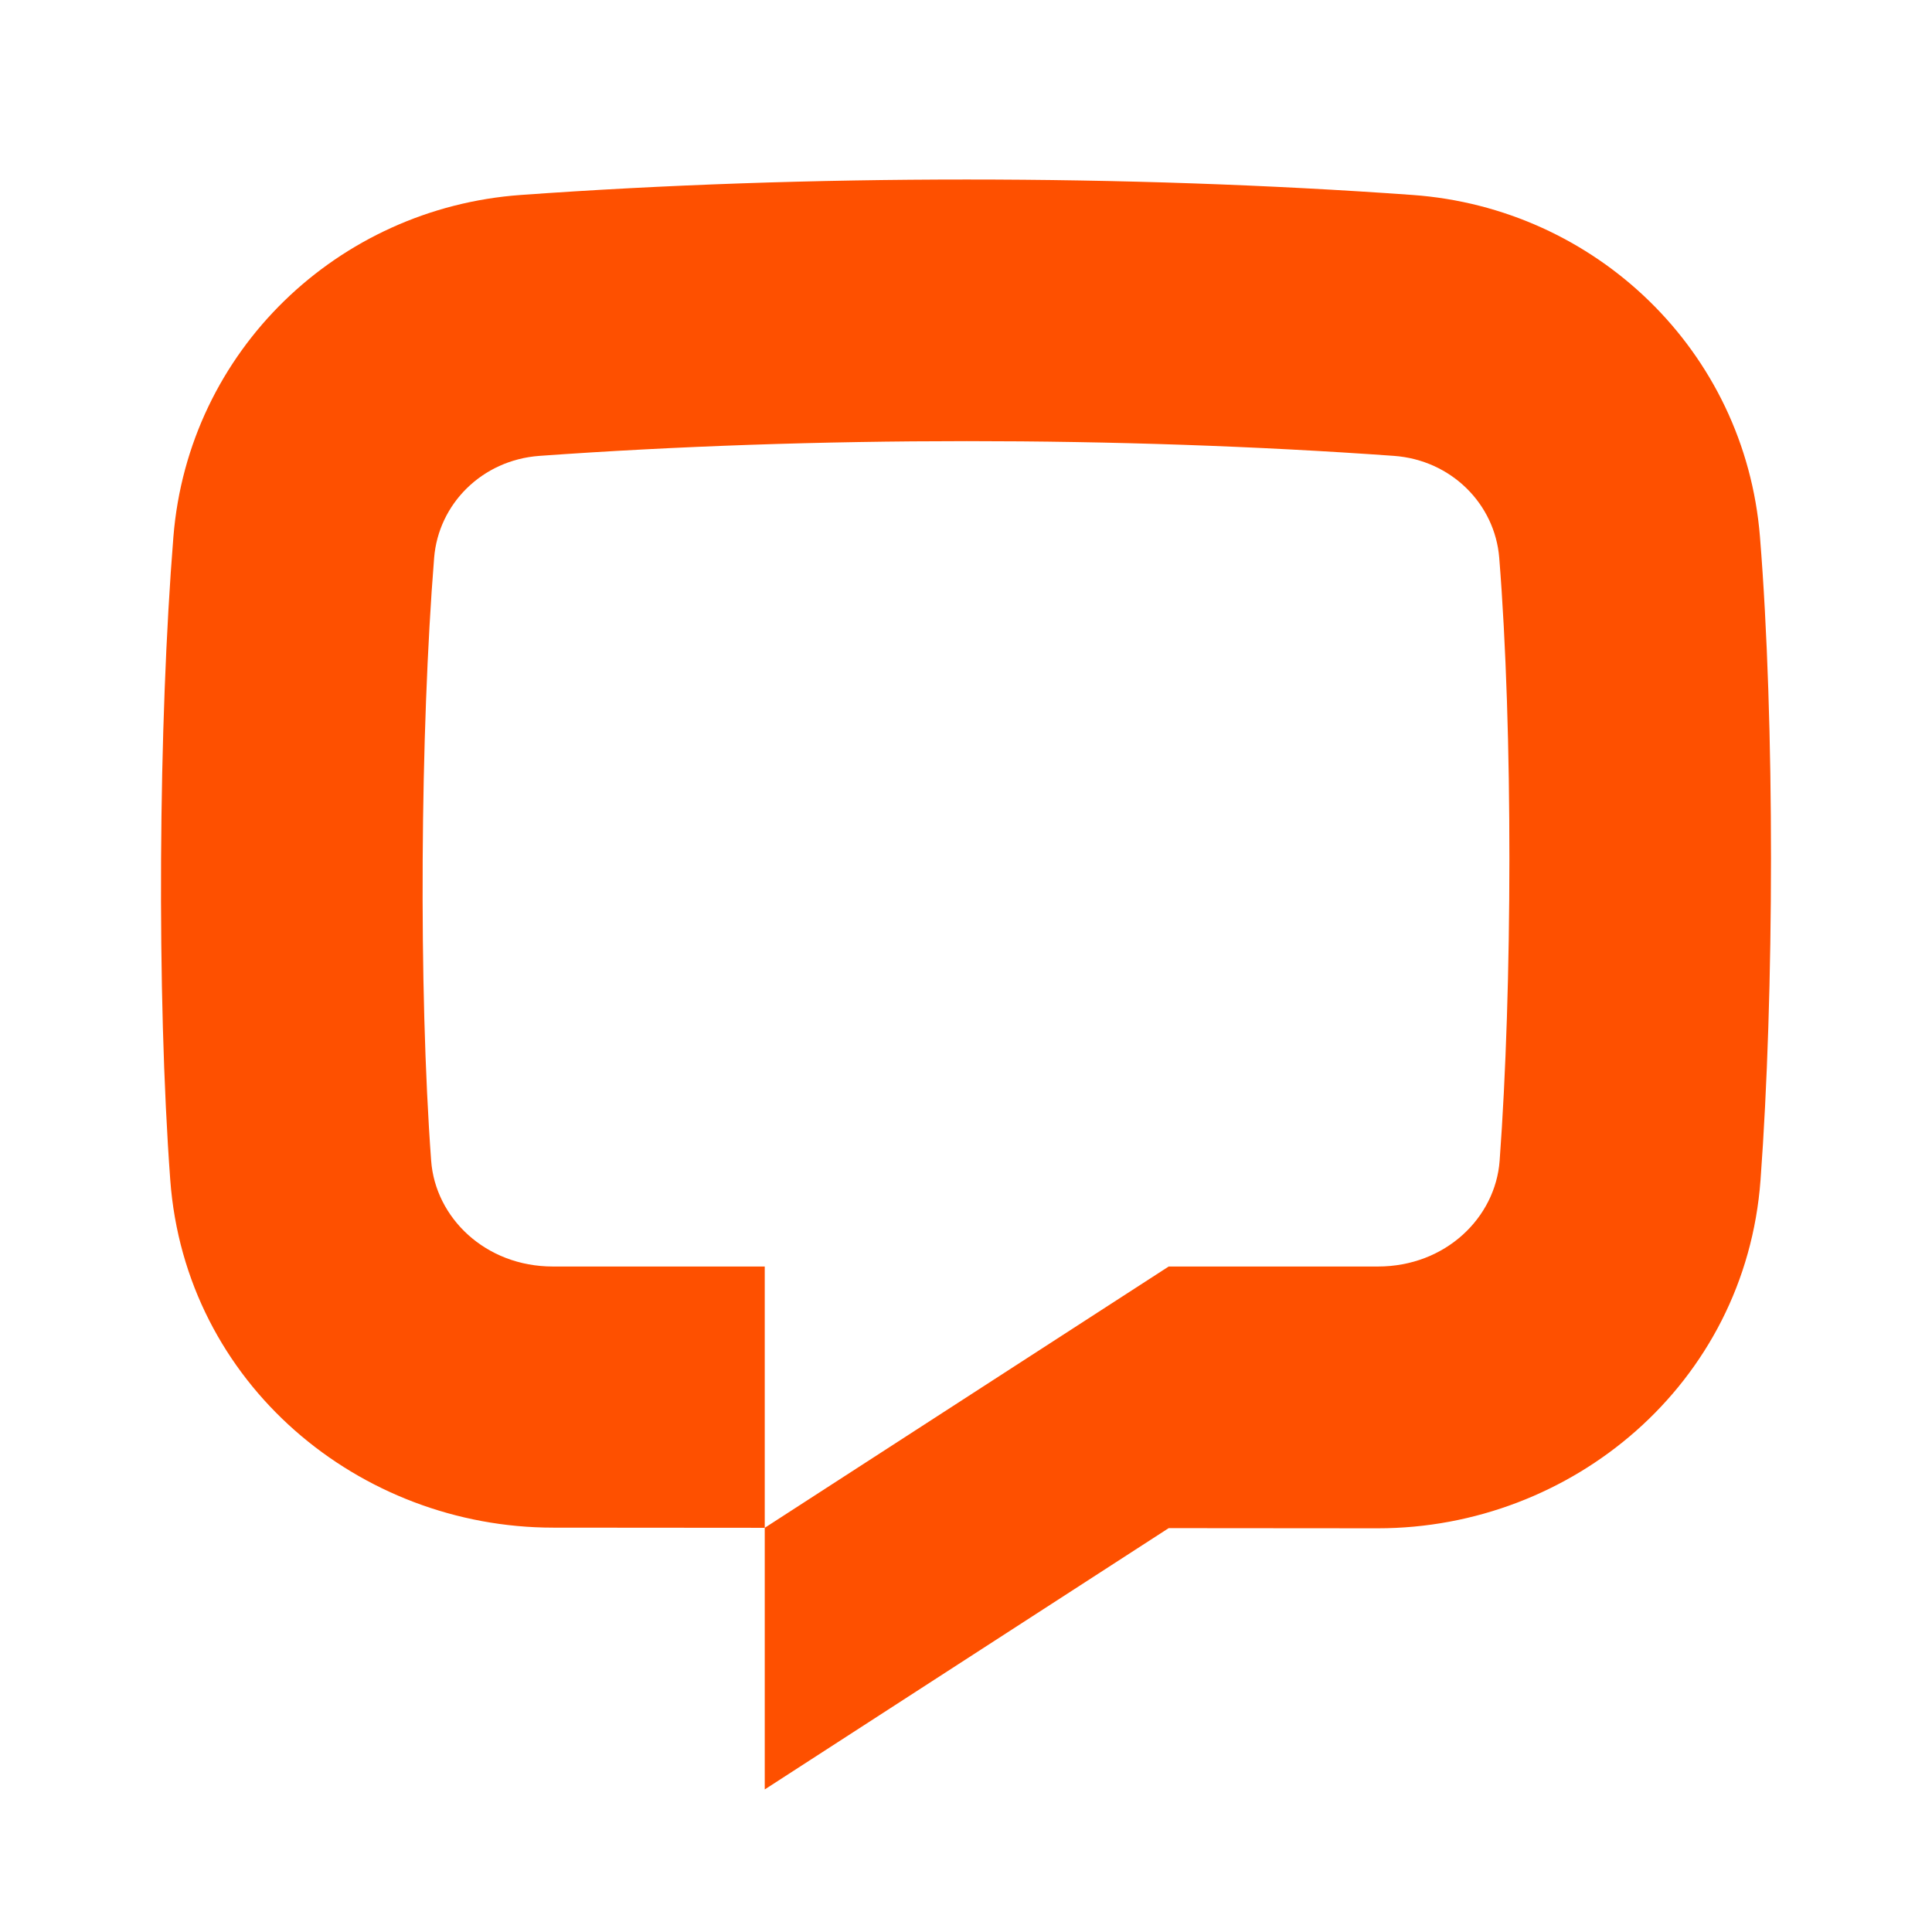 <svg width="24" height="24" viewBox="0 0 24 24" fill="none" xmlns="http://www.w3.org/2000/svg">
<path d="M17.316 5.663C13.907 5.419 10.11 5.419 6.701 5.663C5.987 5.715 5.447 6.261 5.393 6.929C5.221 9.071 5.198 12.28 5.356 14.419C5.408 15.126 6.029 15.733 6.868 15.733H9.5V18.979L6.873 18.977C4.464 18.977 2.302 17.192 2.115 14.658C1.945 12.352 1.968 8.976 2.154 6.669C2.34 4.356 4.199 2.585 6.468 2.422C10.032 2.166 13.985 2.166 17.549 2.422C19.818 2.585 21.677 4.356 21.863 6.669C22.049 8.976 22.04 12.352 21.87 14.658C21.683 17.192 19.526 18.985 17.117 18.985L14.518 18.983L9.5 22.229L9.5 18.979L14.518 15.733H17.117C17.957 15.733 18.577 15.126 18.629 14.419C18.787 12.28 18.796 9.071 18.624 6.929C18.57 6.261 18.029 5.715 17.316 5.663Z" fill="#FE5000"/>
</svg>
